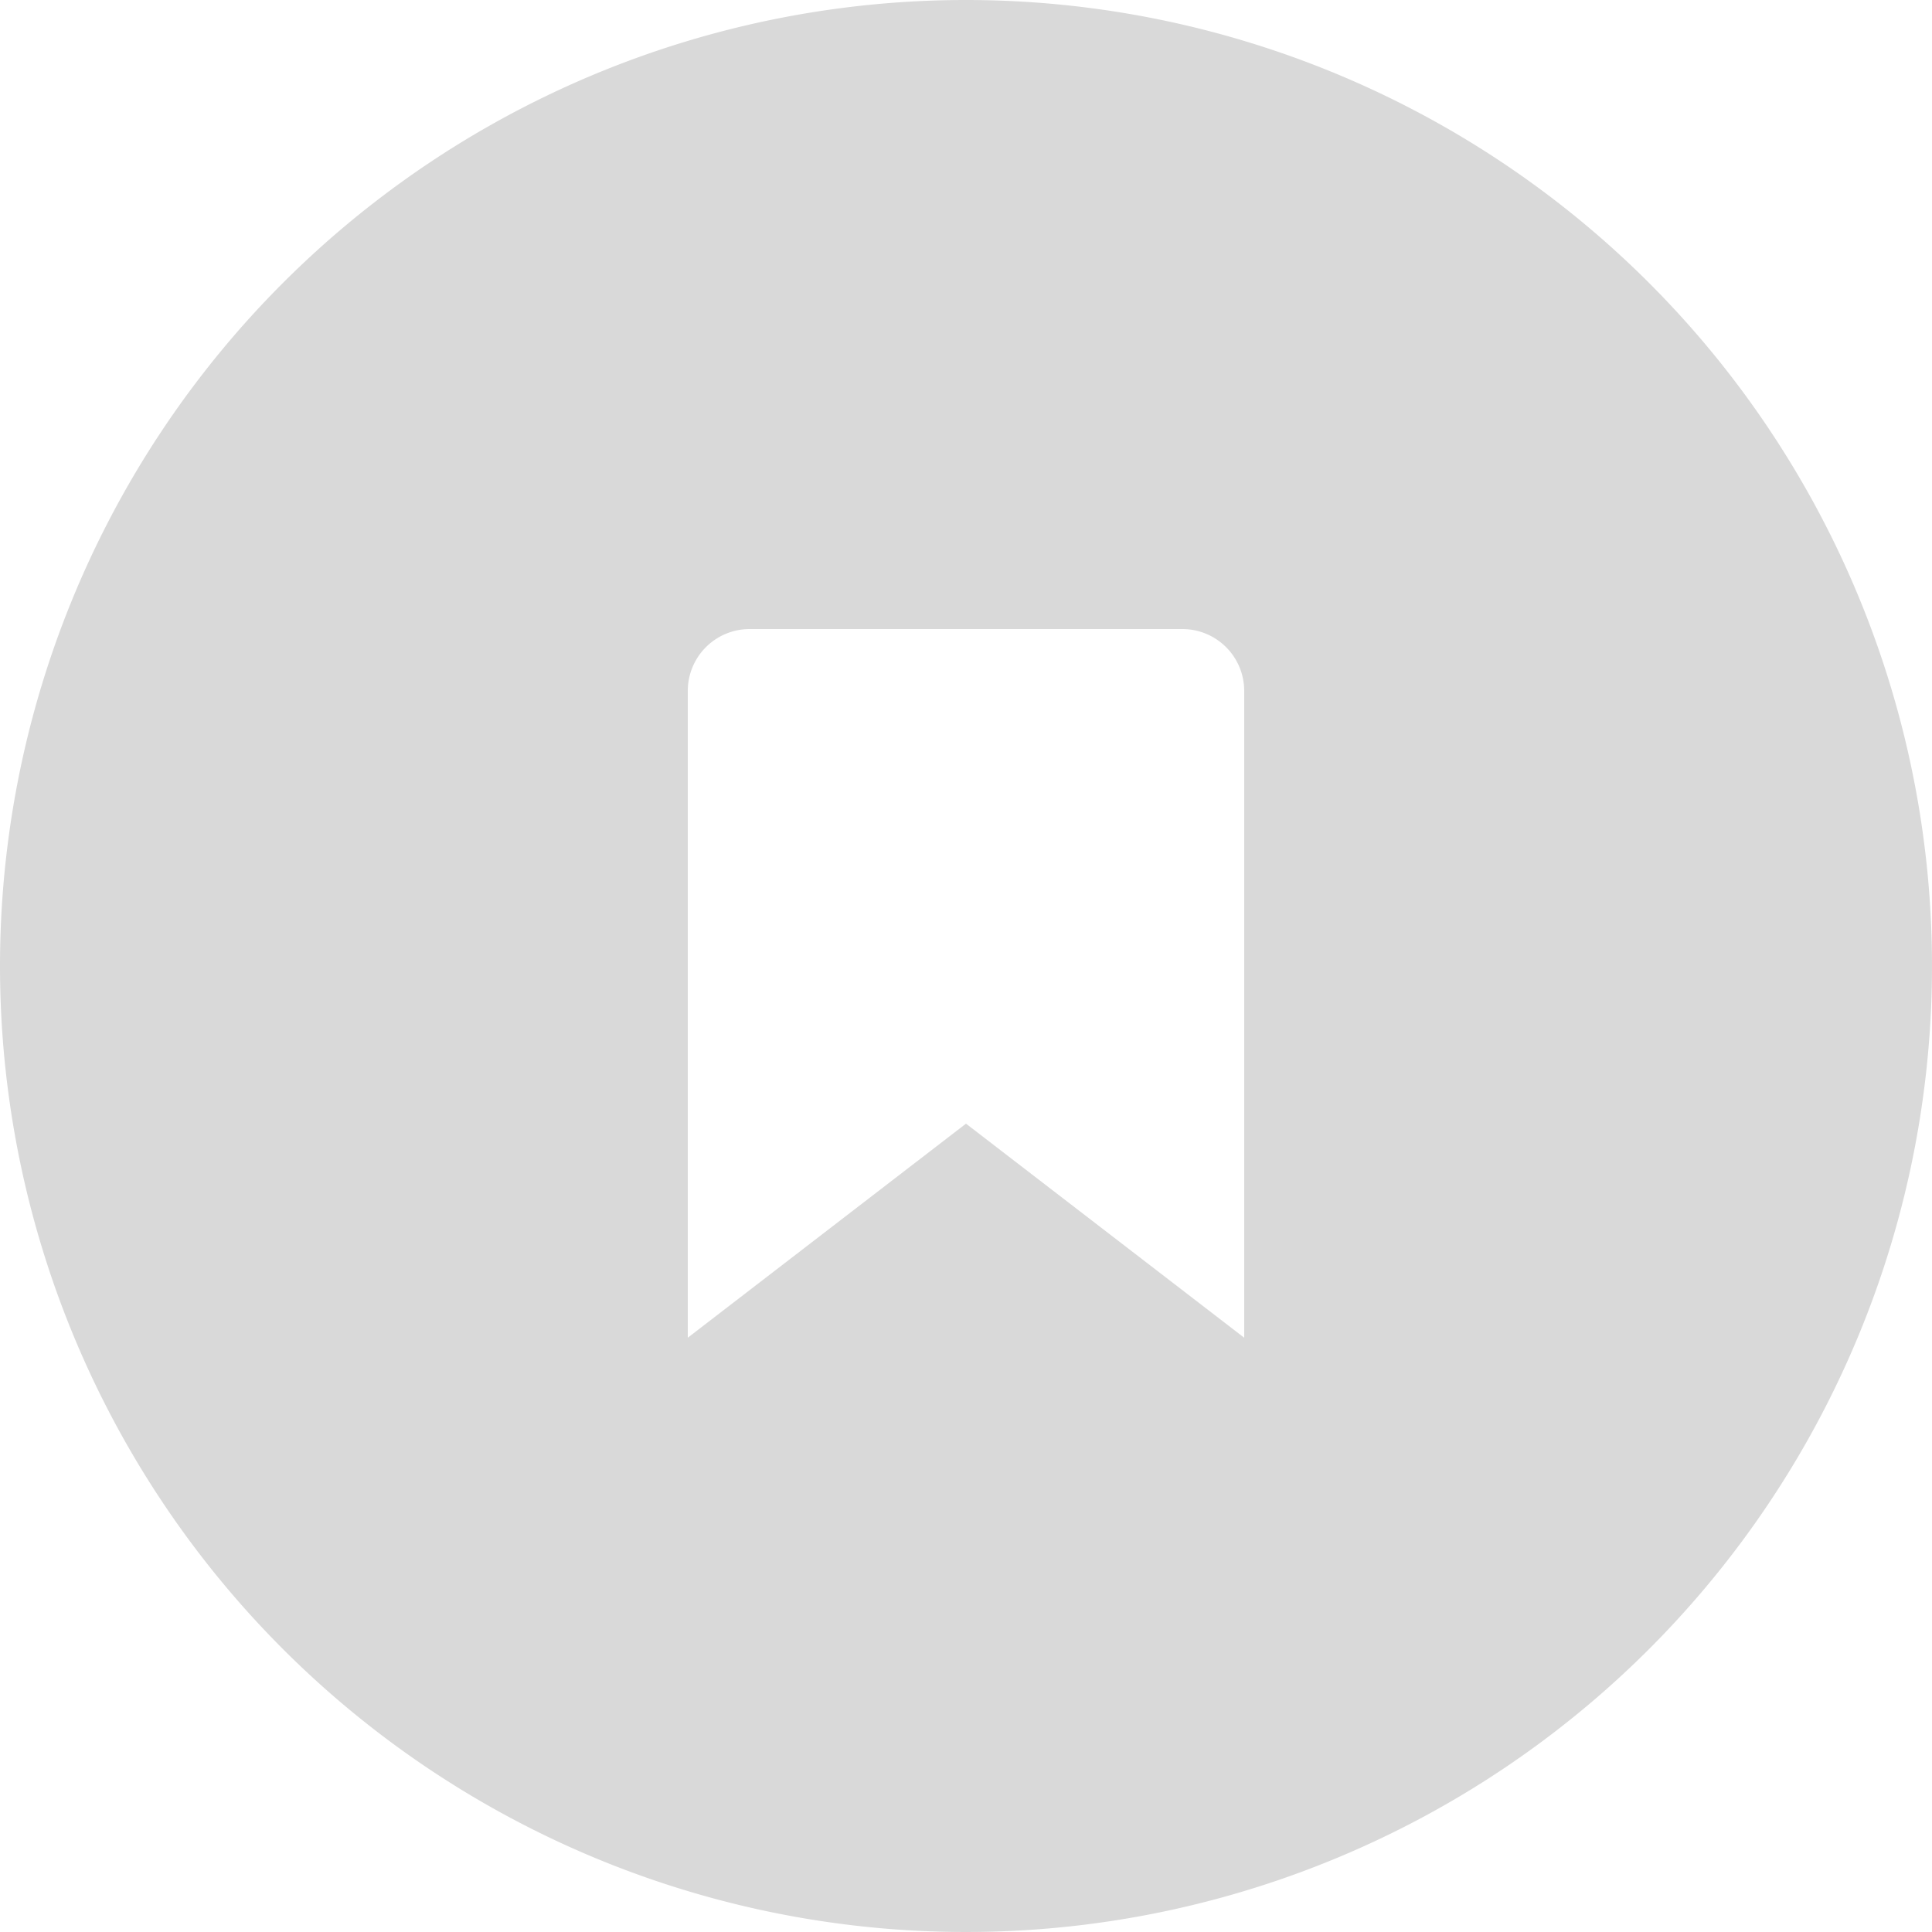 <svg xmlns="http://www.w3.org/2000/svg" width="25" height="25" viewBox="0 0 25 25">
  <defs>
    <style>
      .cls-1 {
        fill: #d9d9d9;
        fill-rule: evenodd;
      }
    </style>
  </defs>
  <path id="save" class="cls-1" d="M580.5,2403a12.5,12.5,0,1,1-12.5,12.5A12.5,12.5,0,0,1,580.5,2403Zm0,14.54-3.6,2.77v-8.37a0.8,0.8,0,0,1,.8-0.8h5.6a0.8,0.8,0,0,1,.8.8v8.37Z" transform="translate(-568 -2403)"/>
</svg>
